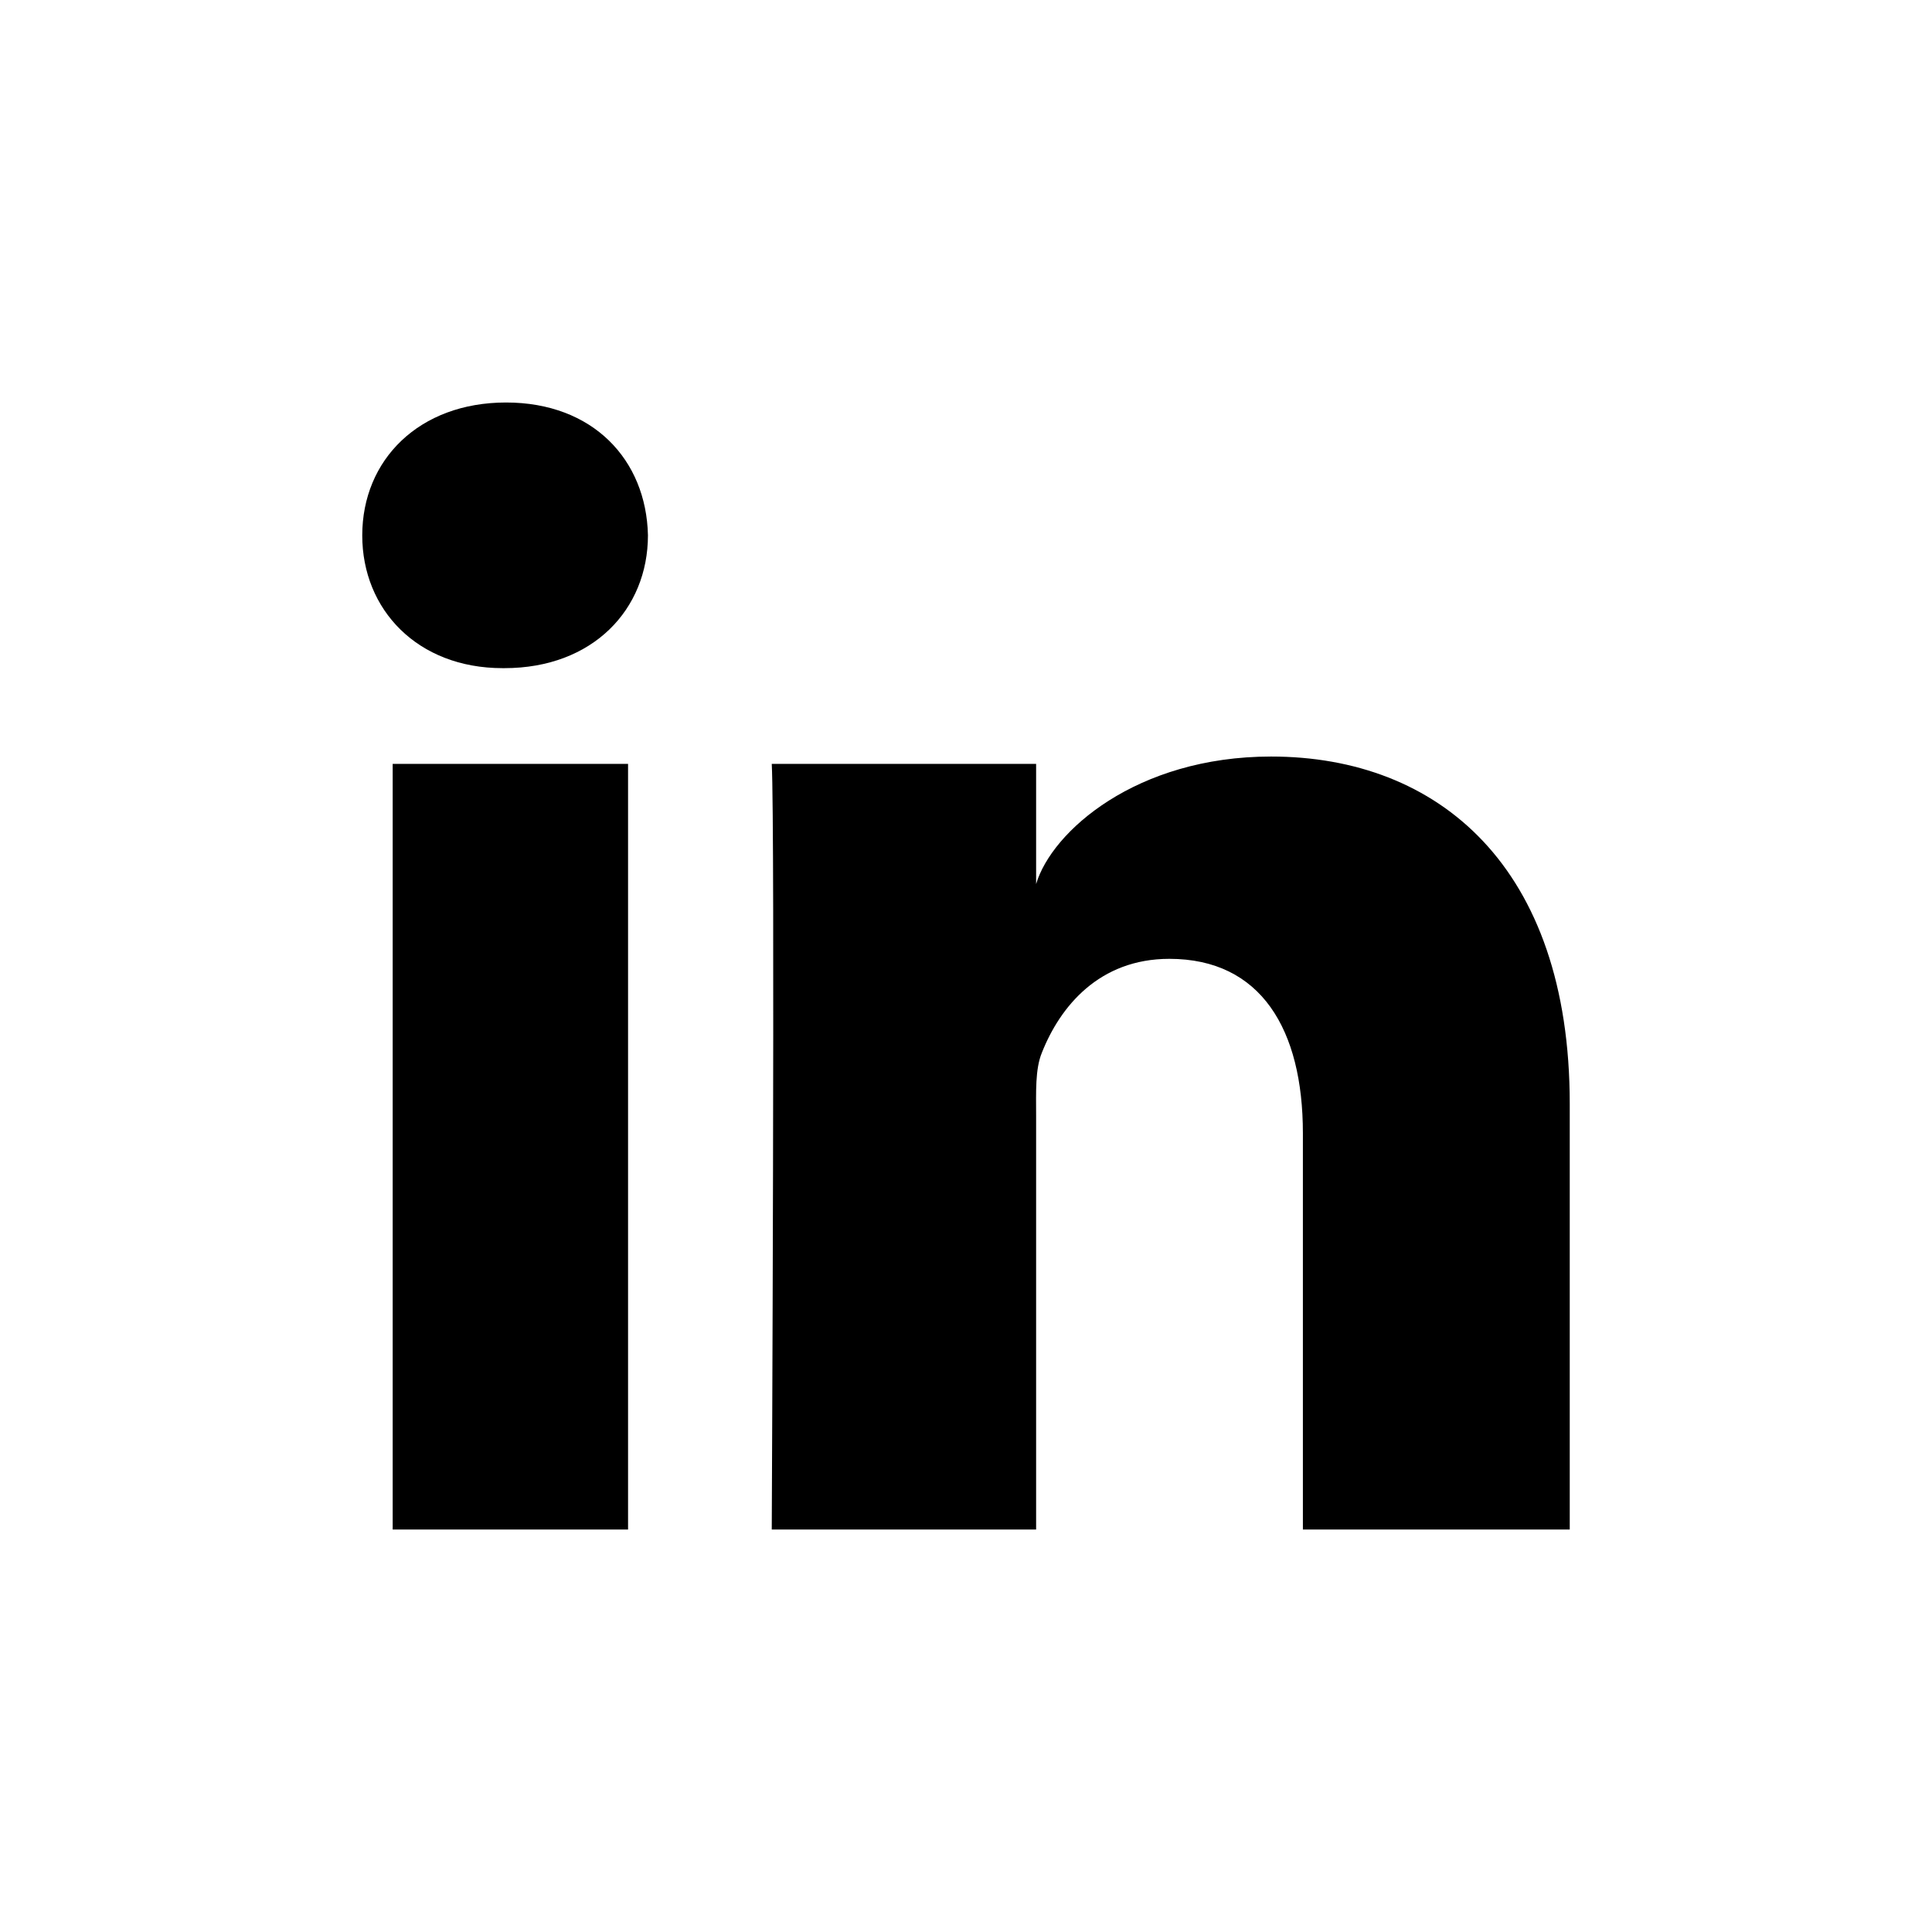 <svg width="24" height="24" viewBox="0 0 24 24" fill="none" xmlns="http://www.w3.org/2000/svg">
<path fill-rule="evenodd" clip-rule="evenodd" d="M19.5 19H16.185V14.078C16.185 12.79 15.666 11.911 14.526 11.911C13.654 11.911 13.169 12.504 12.943 13.076C12.858 13.281 12.871 13.568 12.871 13.853V19H9.587C9.587 19 9.629 10.282 9.587 9.489H12.871V10.982C13.065 10.329 14.115 9.398 15.79 9.398C17.867 9.398 19.5 10.766 19.5 13.712V19ZM6.266 8.3H6.244C5.186 8.3 4.5 7.573 4.5 6.651C4.5 5.712 5.206 5 6.286 5C7.365 5 8.028 5.71 8.049 6.649C8.049 7.57 7.365 8.3 6.266 8.3ZM4.878 9.489H7.802V19H4.878V9.489Z" fill="currentColor"/>
</svg>
